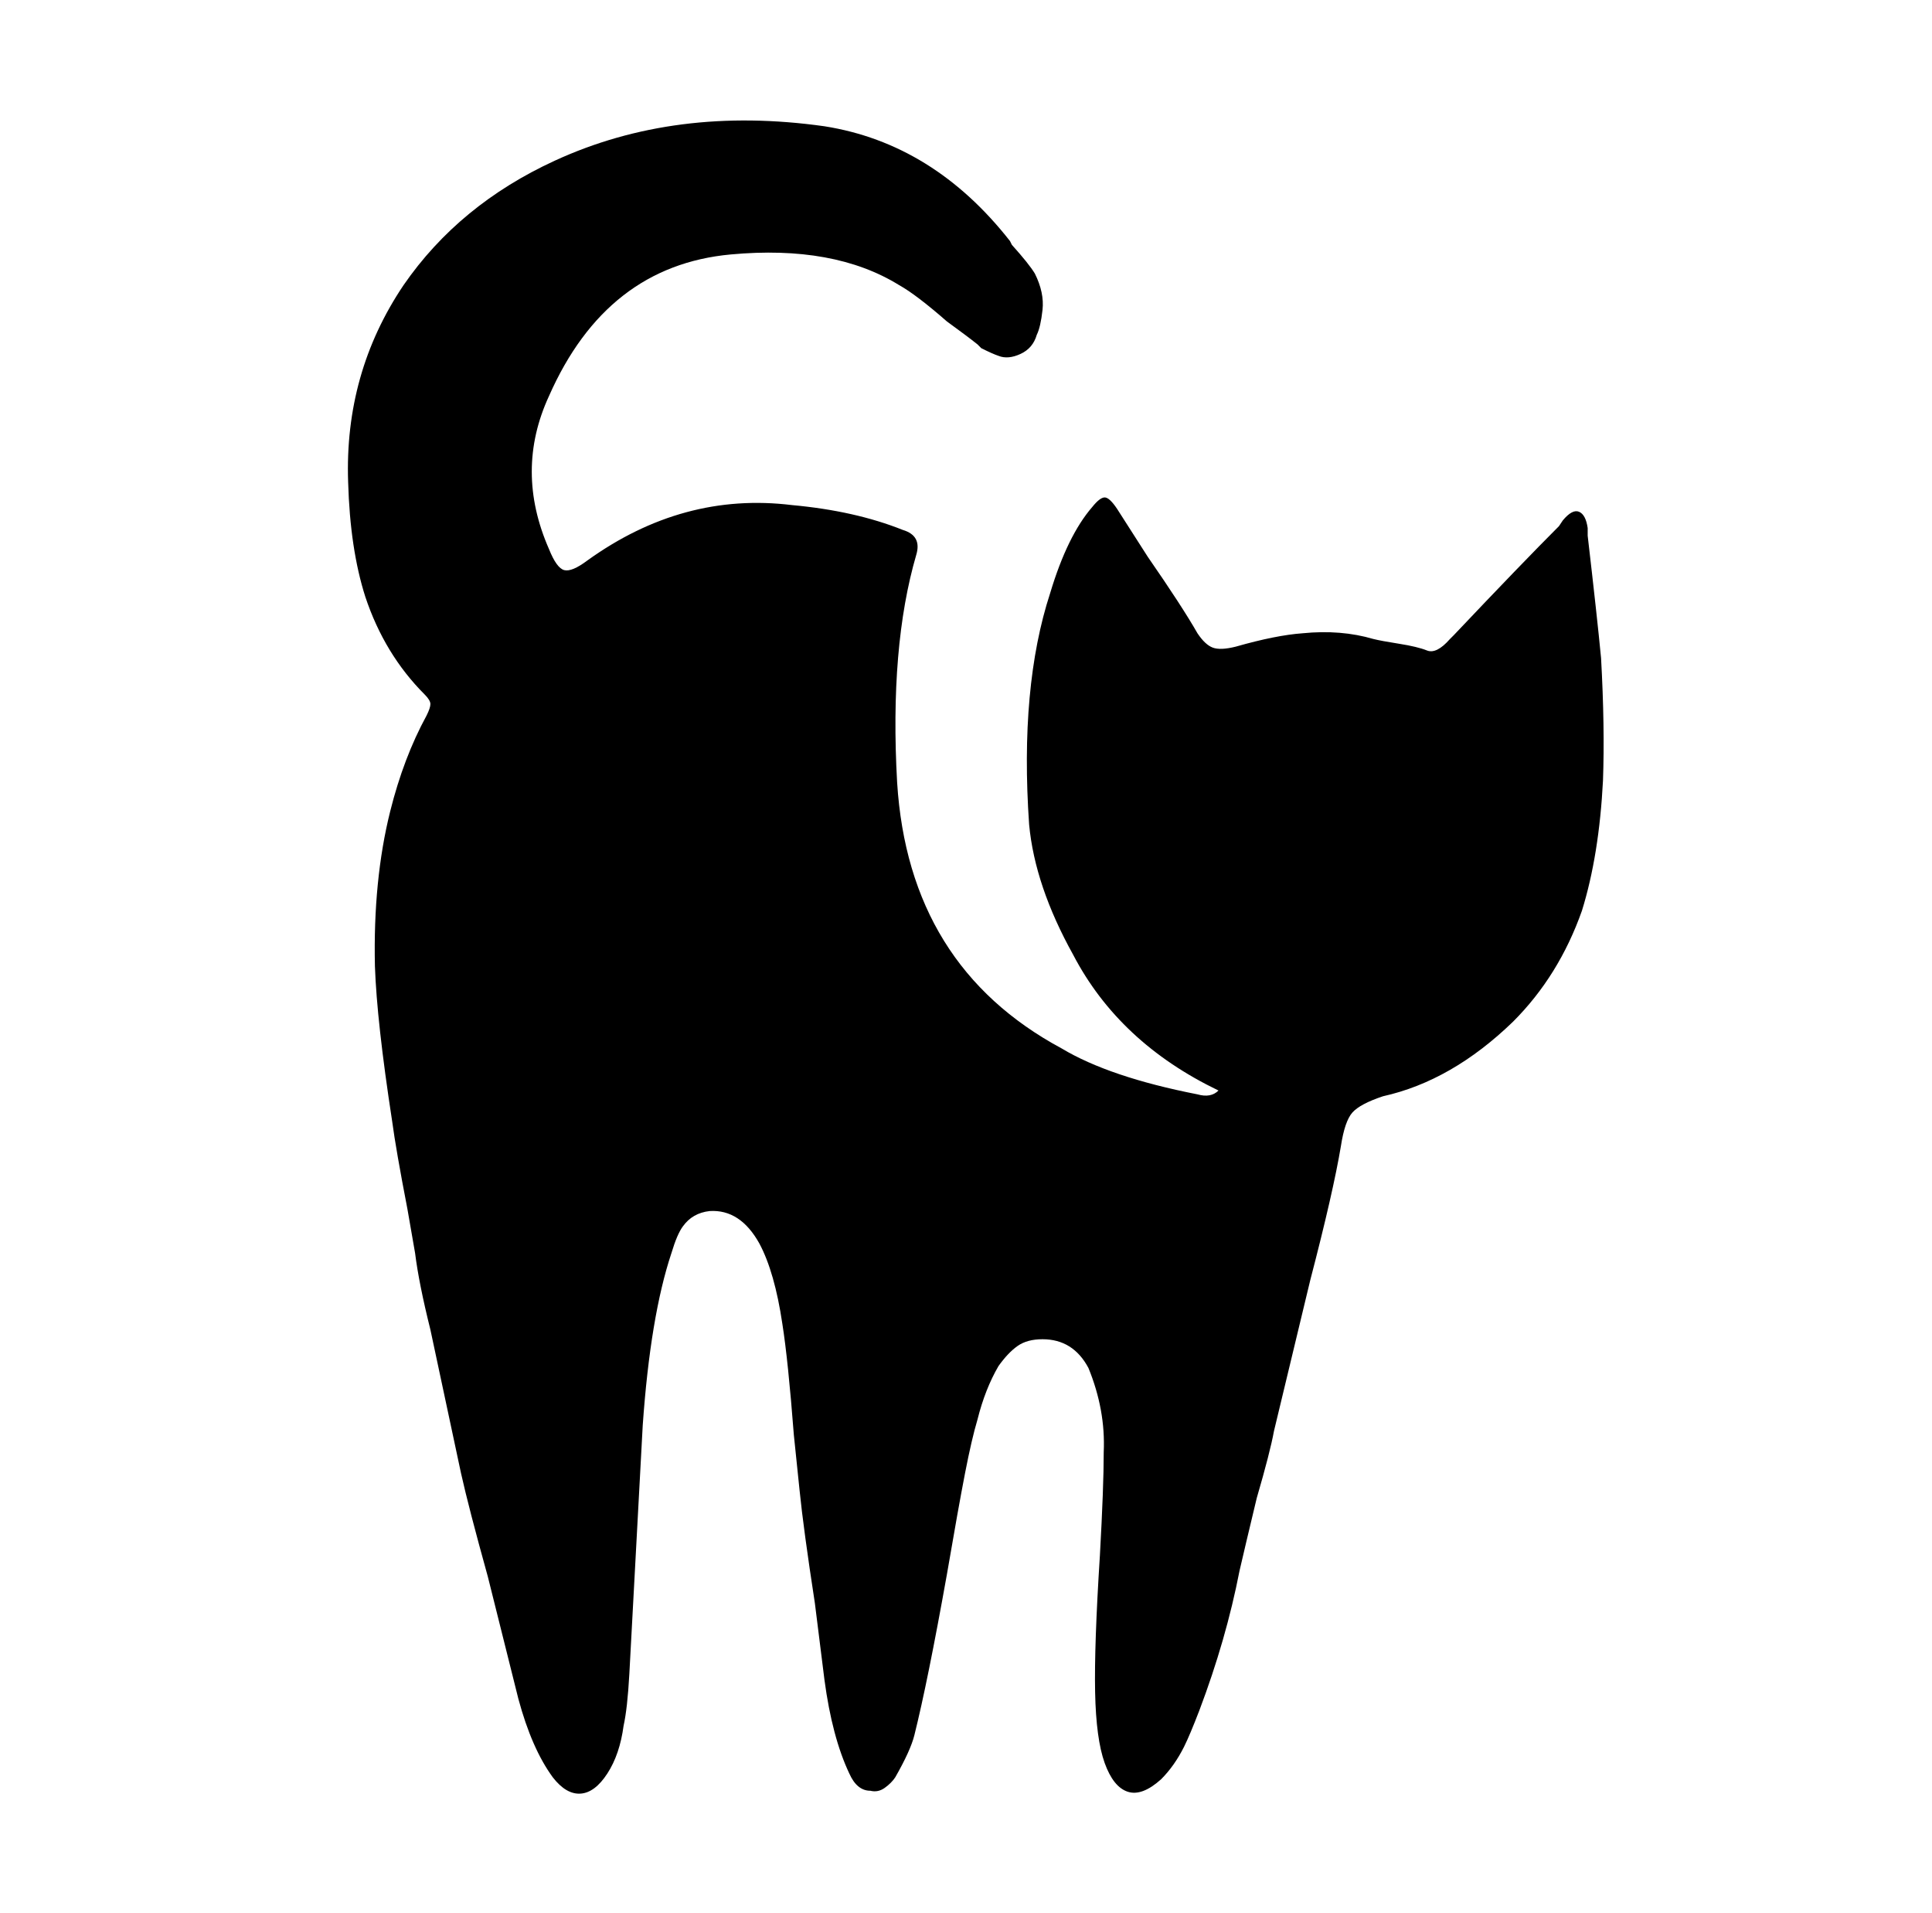 <svg xmlns="http://www.w3.org/2000/svg" viewBox="-10 0 1010 1000"><path d="M627 570q-52-25-76-71-20-36-23-68-5-72 11-121 9-30 22-45 4-5 6.5-5t6.5 6l16 25q18 26 26 40 4 6 8 7.5t12-.5q21-6 35-7 20-2 37 3 4 1 13.5 2.5T736 340t12-6l2-2q36-38 55-57l2-3q5-6 8.5-4.5t4.5 8.5v4q5 43 7 64 2 36 1 64-2 39-11 68-12 34-36 58-32 31-68 39-12 4-16 8.5t-6 17.5q-4 24-16 70l-19 79q-2 11-9 35-6 25-9 38-7 36-21 73-5 13-8 19-5 10-12 17-10 9-17.5 6.5t-12-15-5-37T565 813q2-36 2-54 1-22-8-44-8-15-24-15-8 0-13 3.5T512 714q-7 12-11 28-3 10-6.5 28t-9.5 53q-10 56-17 84-2 8-10 22-2 3-5.5 5.5T445 936q-7 0-11-9-9-19-13-49l-5-40q-6-39-8-59l-3-29q-3-39-6-58-4-27-12-42-10-18-26-17-9 1-14 8-3 4-6 14-11 33-15 90l-7 130q-1 18-3 27-2 15-8.5 25t-14 10.5T279 929q-11-15-18-41l-16-64q-10-36-14-54l-16-75q-6-24-8-40l-4-23q-6-31-8-46-8-52-9-81-1-45 8-81 7-28 19-50 2-4 2-6t-3-5q-21-21-31-51-8-25-9-60-2-57 29-103 29-42 79-65 63-29 141-18 57 9 97 60l1 2q9 10 12 15 5 10 4 19t-3 13q-2 7-8.5 10t-11.5 1q-3-1-9-4l-2-2q-5-4-16-12-16-14-25-19-34-21-88-16-65 6-95 74-18 39 0 80 4 10 8 11t12-5q50-36 107-29 33 3 58 13 10 3 7 13-14 48-10 119 6 96 86 139 25 15 71 24 7 2 11-2z"/></svg>